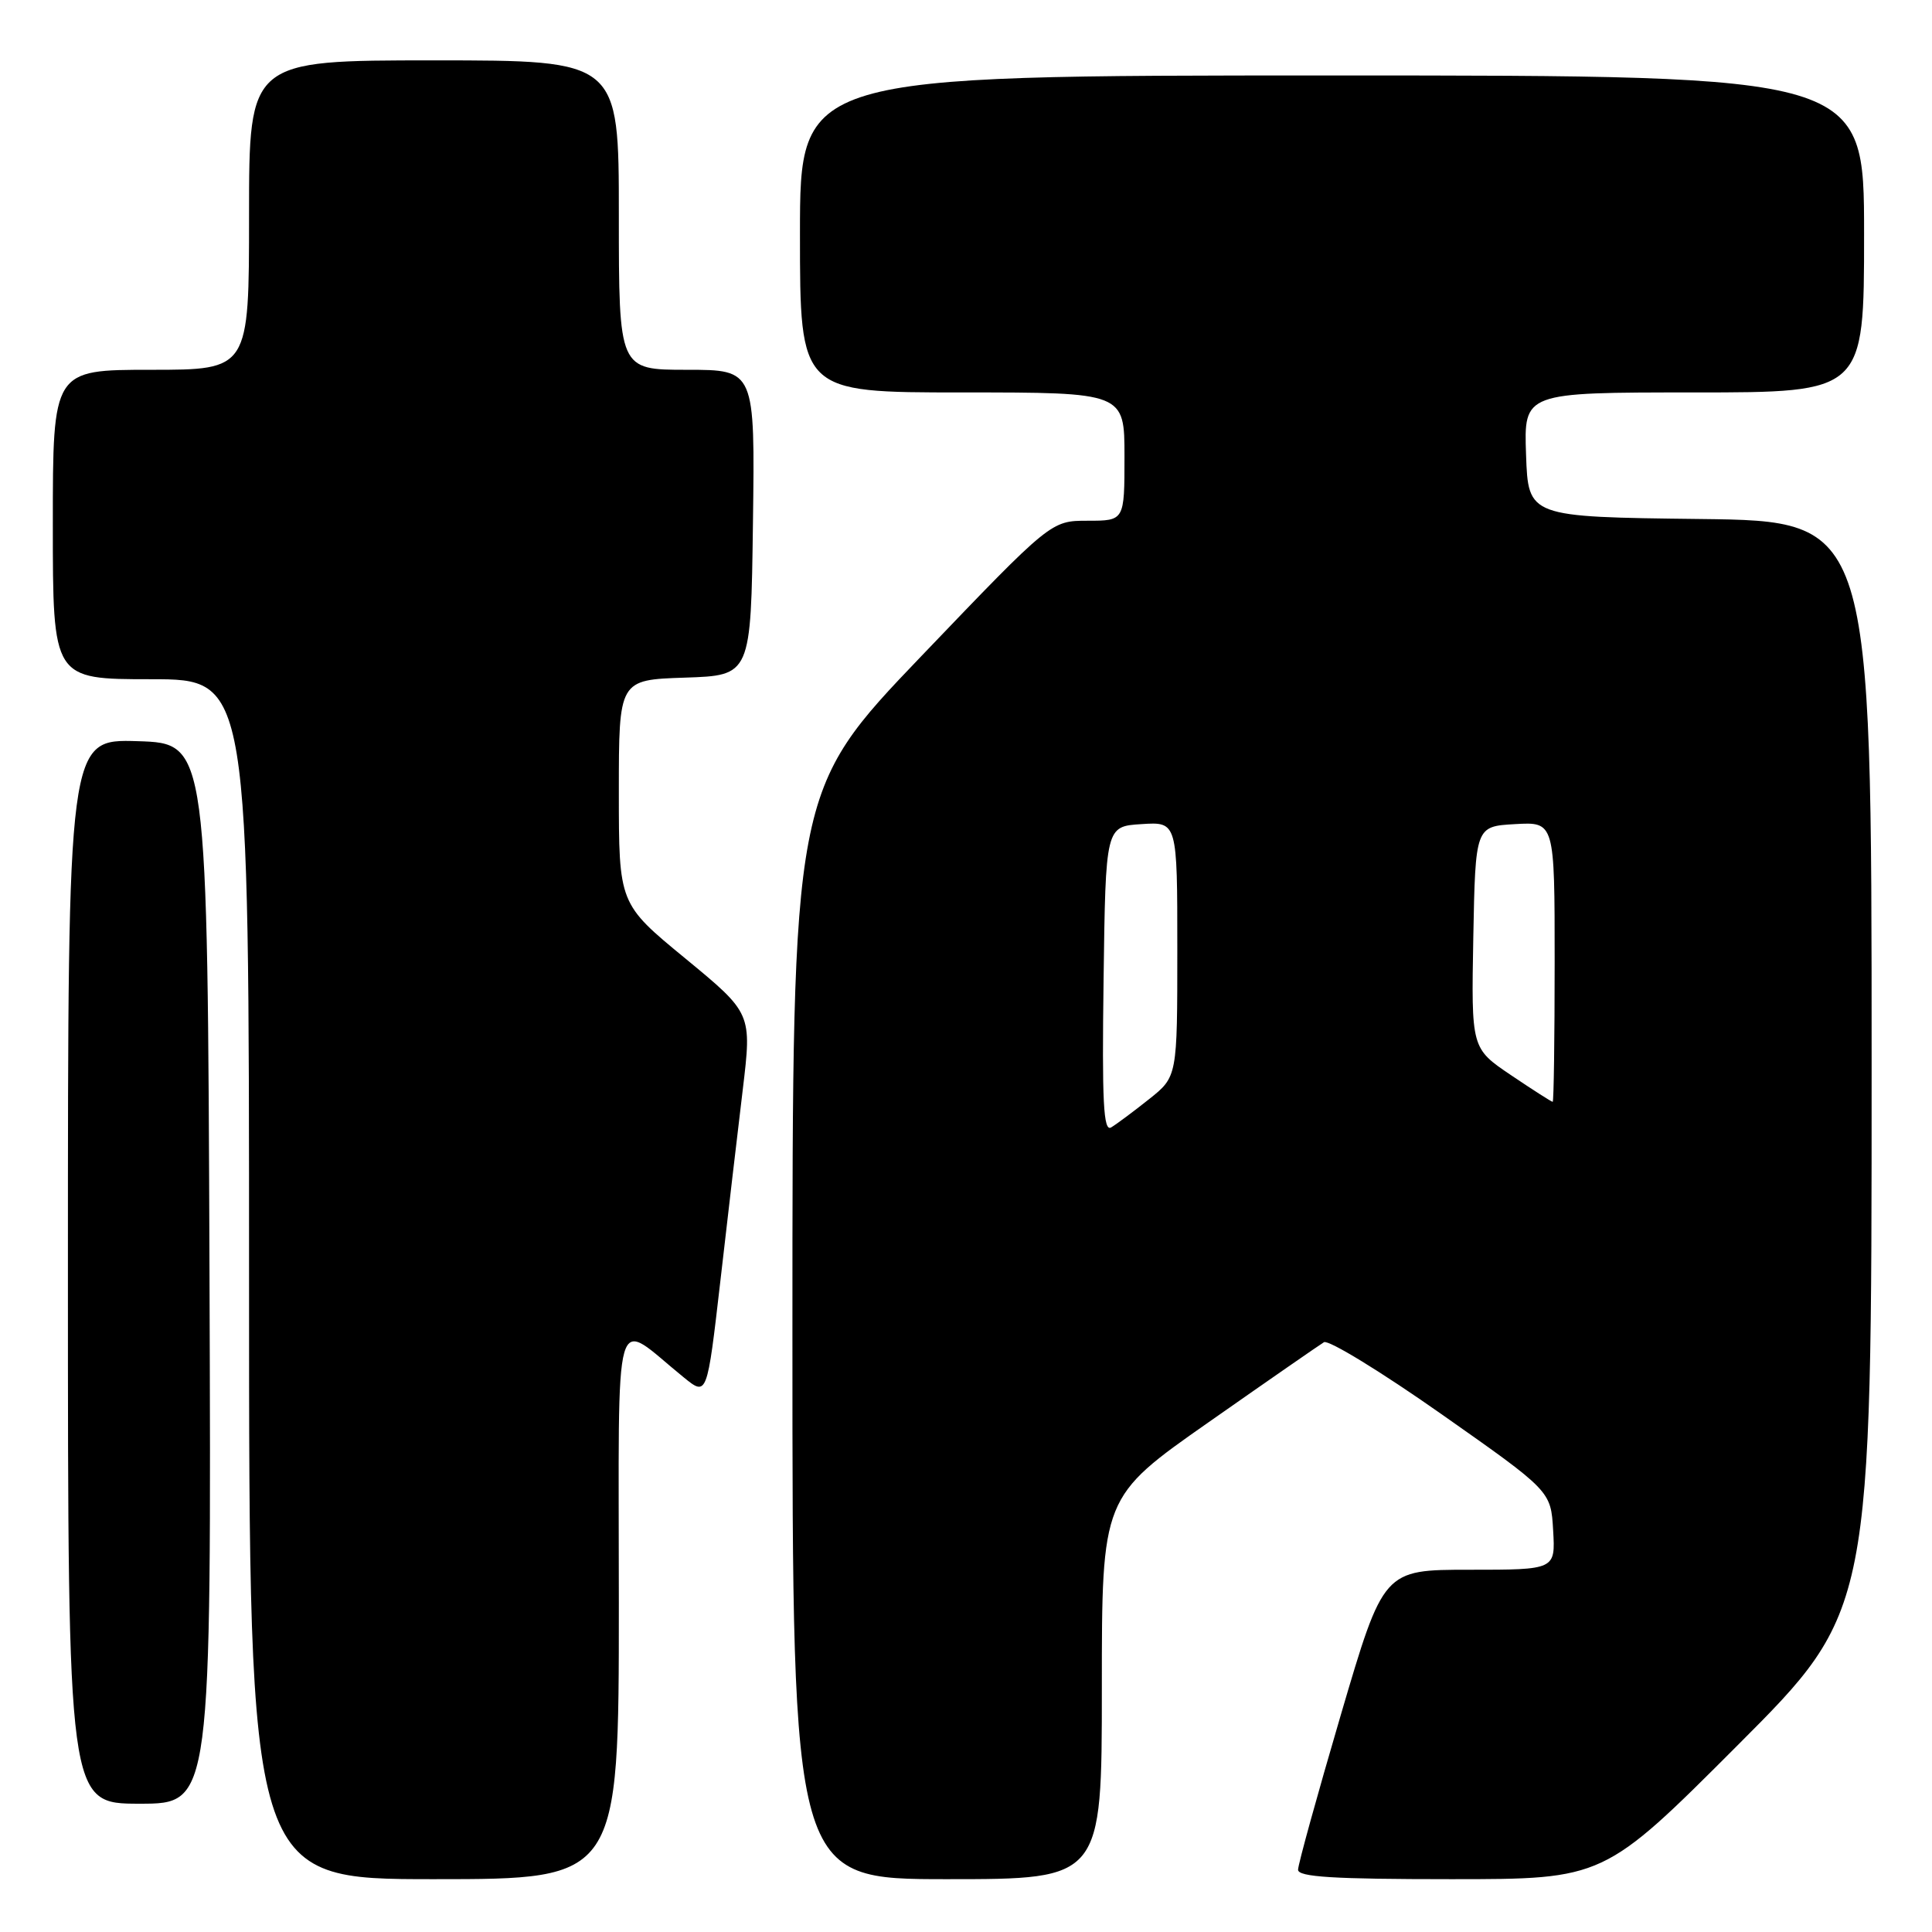 <?xml version="1.0" encoding="UTF-8" standalone="no"?>
<!DOCTYPE svg PUBLIC "-//W3C//DTD SVG 1.1//EN" "http://www.w3.org/Graphics/SVG/1.1/DTD/svg11.dtd" >
<svg xmlns="http://www.w3.org/2000/svg" xmlns:xlink="http://www.w3.org/1999/xlink" version="1.1" viewBox="0 0 256 256">
 <g >
 <path fill="currentColor"
d=" M 82.00 212.43 C 82.00 171.51 81.06 174.79 90.60 182.51 C 93.69 185.02 93.69 185.02 95.45 169.76 C 96.41 161.37 97.75 149.95 98.42 144.38 C 99.63 134.27 99.63 134.27 90.82 127.01 C 82.00 119.76 82.00 119.76 82.00 104.92 C 82.00 90.08 82.00 90.08 90.75 89.79 C 99.50 89.50 99.50 89.50 99.77 69.25 C 100.04 49.00 100.04 49.00 91.02 49.00 C 82.00 49.00 82.00 49.00 82.00 28.50 C 82.00 8.00 82.00 8.00 57.50 8.00 C 33.00 8.00 33.00 8.00 33.00 28.50 C 33.00 49.00 33.00 49.00 20.00 49.00 C 7.00 49.00 7.00 49.00 7.00 69.50 C 7.00 90.00 7.00 90.00 20.00 90.00 C 33.00 90.00 33.00 90.00 33.00 169.50 C 33.00 249.00 33.00 249.00 57.50 249.00 C 82.00 249.00 82.00 249.00 82.00 212.43 Z  M 146.00 223.68 C 146.00 198.36 146.00 198.36 160.18 188.43 C 167.97 182.97 174.84 178.21 175.43 177.85 C 176.02 177.49 183.03 181.78 191.00 187.38 C 205.50 197.57 205.50 197.57 205.80 202.79 C 206.10 208.00 206.10 208.00 194.71 208.00 C 183.32 208.00 183.32 208.00 177.66 227.25 C 174.55 237.84 172.00 247.06 172.00 247.75 C 172.00 248.71 176.72 249.00 192.26 249.00 C 212.52 249.00 212.52 249.00 230.26 231.24 C 248.00 213.48 248.00 213.48 248.00 141.26 C 248.00 69.04 248.00 69.04 225.25 68.77 C 202.50 68.50 202.50 68.50 202.21 60.25 C 201.92 52.00 201.92 52.00 224.46 52.00 C 247.00 52.00 247.00 52.00 247.00 31.00 C 247.00 10.00 247.00 10.00 176.50 10.00 C 106.00 10.00 106.00 10.00 106.00 31.00 C 106.00 52.00 106.00 52.00 127.50 52.00 C 149.00 52.00 149.00 52.00 149.00 60.50 C 149.00 69.00 149.00 69.00 144.13 69.00 C 139.26 69.00 139.26 69.00 122.13 86.89 C 105.00 104.78 105.00 104.78 105.00 176.89 C 105.00 249.00 105.00 249.00 125.50 249.00 C 146.00 249.00 146.00 249.00 146.00 223.68 Z  M 27.76 168.75 C 27.50 98.50 27.50 98.50 18.25 98.21 C 9.00 97.92 9.00 97.92 9.00 168.46 C 9.00 239.00 9.00 239.00 18.51 239.00 C 28.01 239.00 28.01 239.00 27.76 168.75 Z  M 146.23 129.82 C 146.50 109.50 146.50 109.50 151.25 109.20 C 156.00 108.89 156.00 108.89 156.00 125.78 C 156.00 142.67 156.00 142.67 152.25 145.65 C 150.19 147.29 147.93 148.97 147.23 149.39 C 146.21 149.99 146.01 146.04 146.23 129.82 Z  M 200.21 142.46 C 194.95 138.91 194.95 138.91 195.22 124.21 C 195.50 109.50 195.50 109.50 200.75 109.20 C 206.00 108.90 206.00 108.90 206.00 127.45 C 206.00 137.65 205.88 146.00 205.74 146.00 C 205.59 146.00 203.10 144.41 200.21 142.46 Z "/>
</g>
</svg>